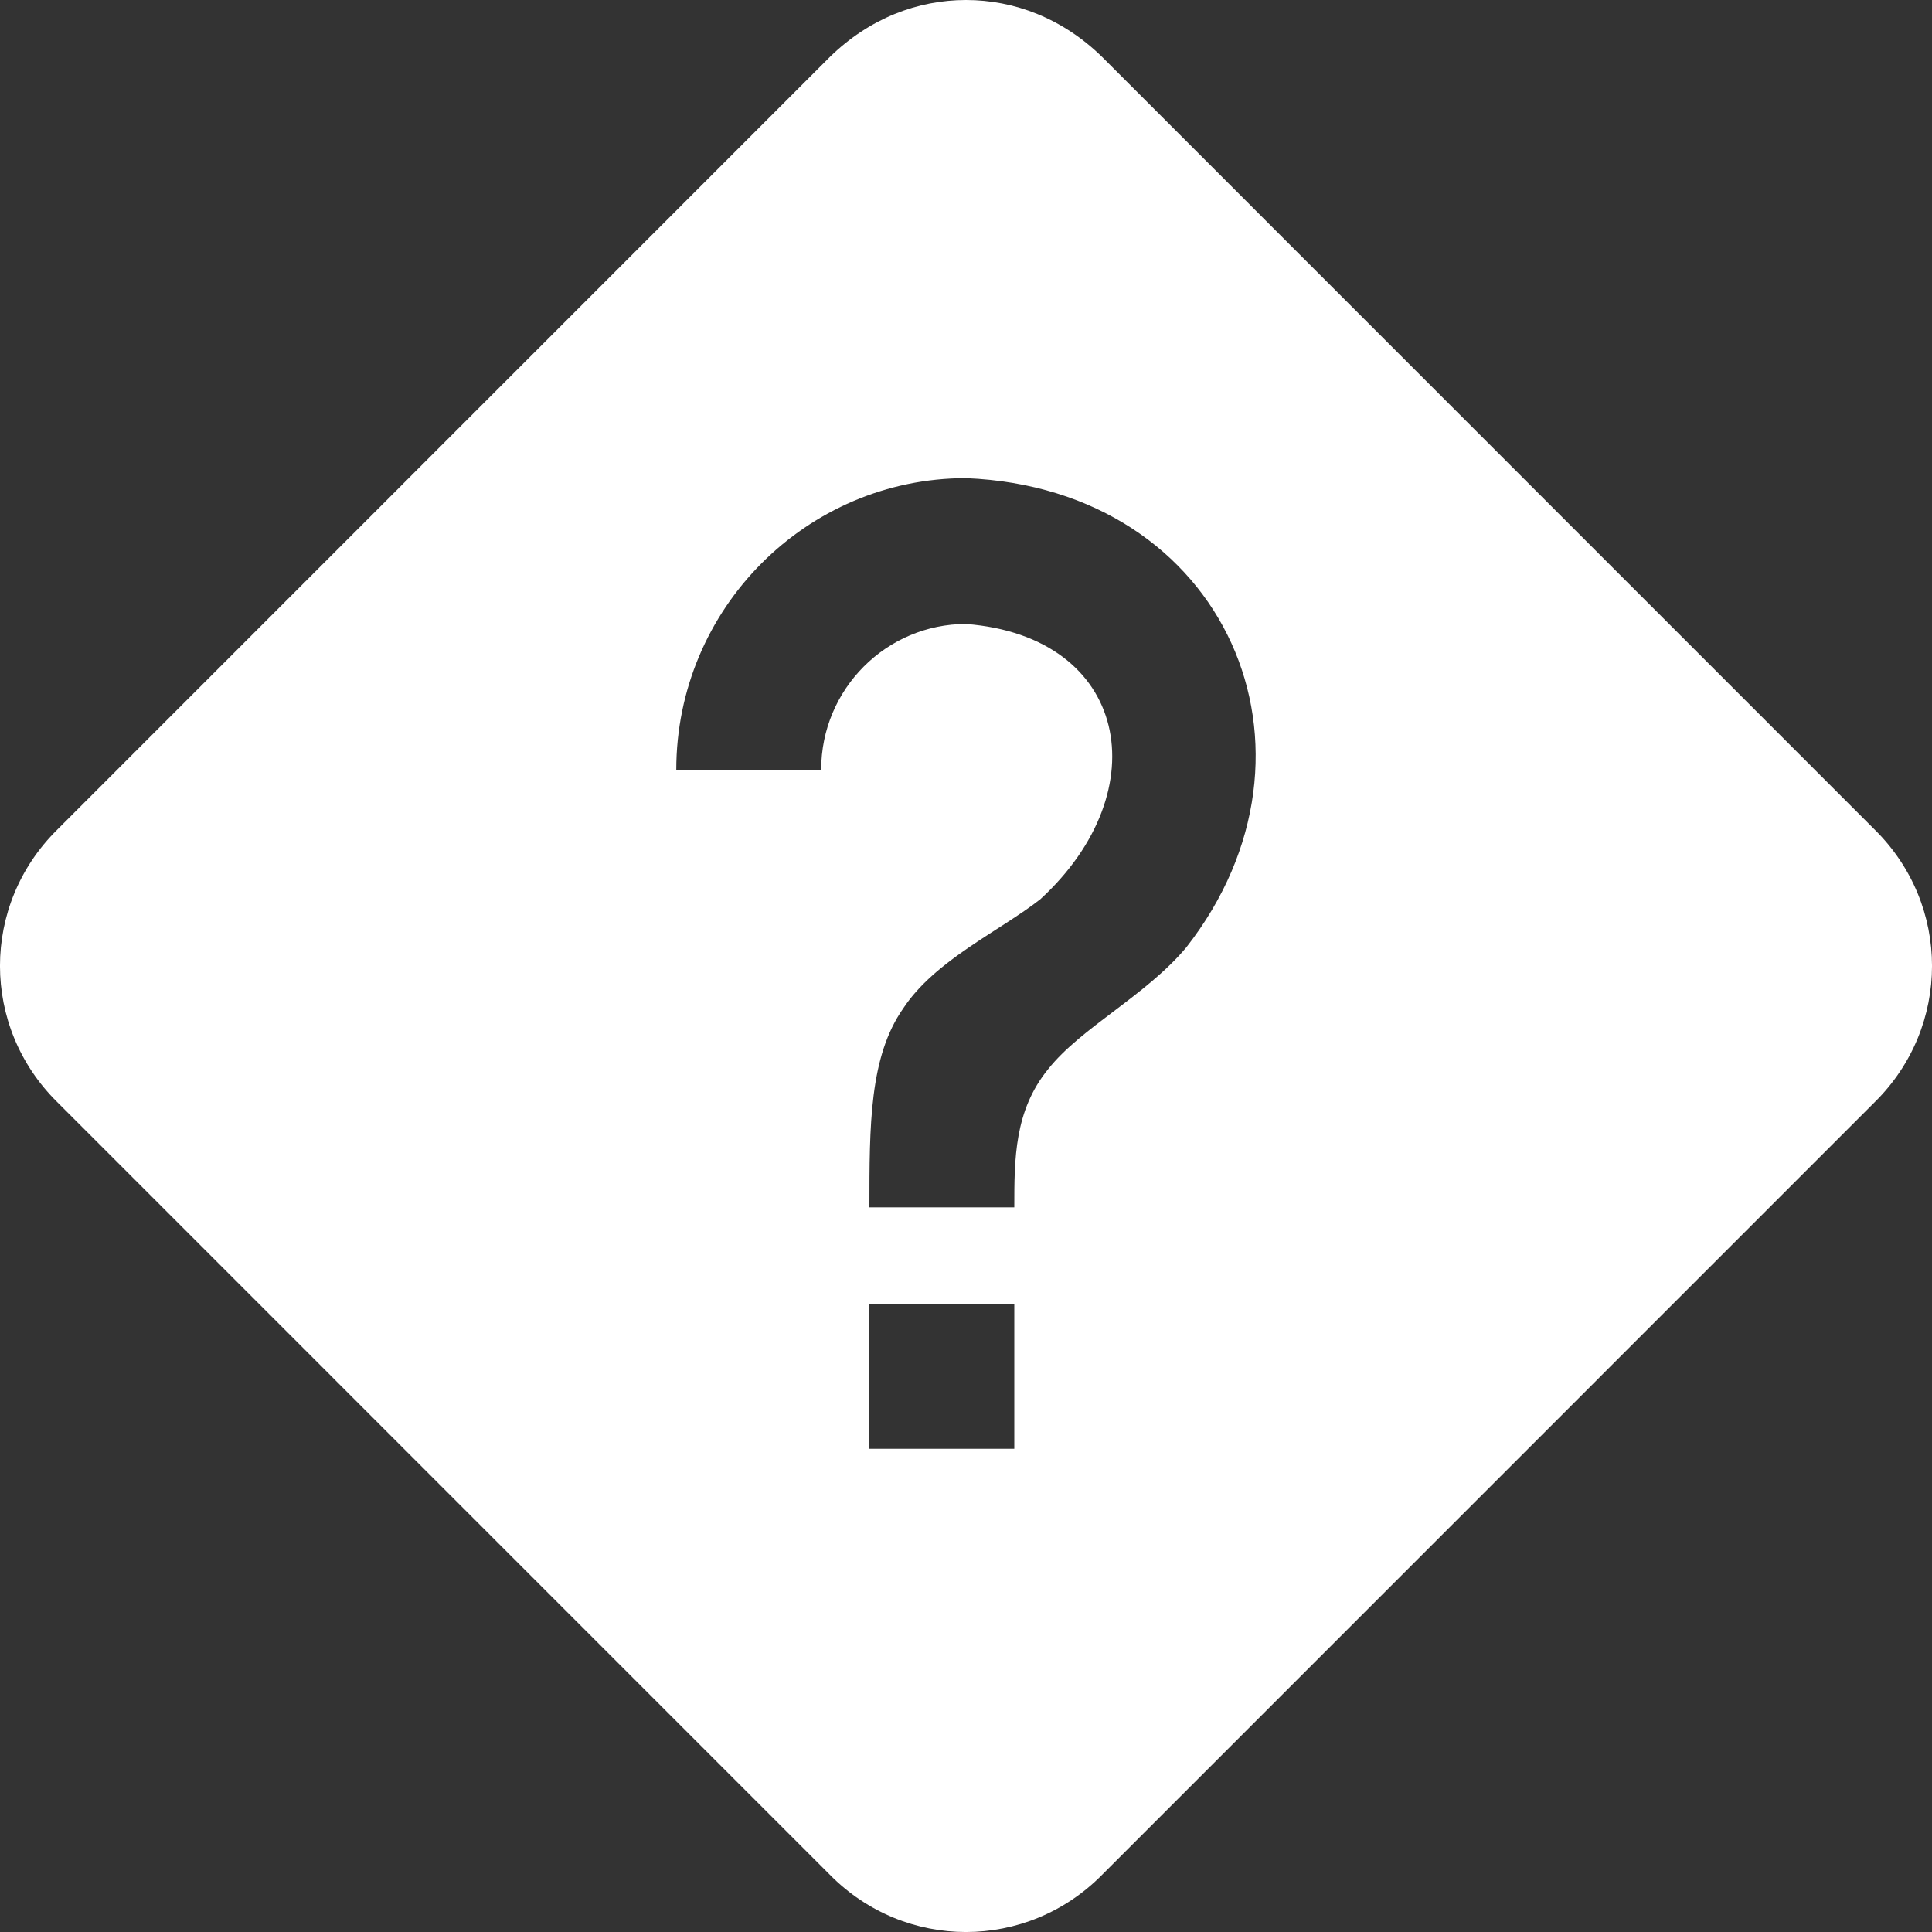 <svg width="27" height="27" viewBox="0 0 27 27" fill="none" xmlns="http://www.w3.org/2000/svg">
<rect x="0" y="0" width="27" height="27" fill="#333333" stroke="none"/>
<path d="M13.5 0C12.825 0 12.15 0.256 11.597 0.796L0.8 11.595C-0.267 12.648 -0.267 14.349 0.8 15.402L11.597 26.2C12.65 27.267 14.35 27.267 15.403 26.2L26.2 15.402C27.267 14.349 27.267 12.648 26.2 11.595L15.403 0.796C14.85 0.256 14.175 0 13.5 0ZM13.5 6.682C17.144 6.83 18.723 10.502 16.577 13.242C16.01 13.917 15.106 14.362 14.647 14.943C14.175 15.523 14.175 16.198 14.175 16.873H12.15C12.15 15.726 12.15 14.767 12.623 14.092C13.068 13.417 13.972 13.012 14.539 12.567C16.199 11.042 15.767 8.895 13.5 8.72C12.393 8.72 11.476 9.624 11.476 10.758H9.451C9.451 8.504 11.273 6.682 13.5 6.682ZM12.15 18.223H14.175V20.247H12.15V18.223Z" fill="white"/>
</svg>
